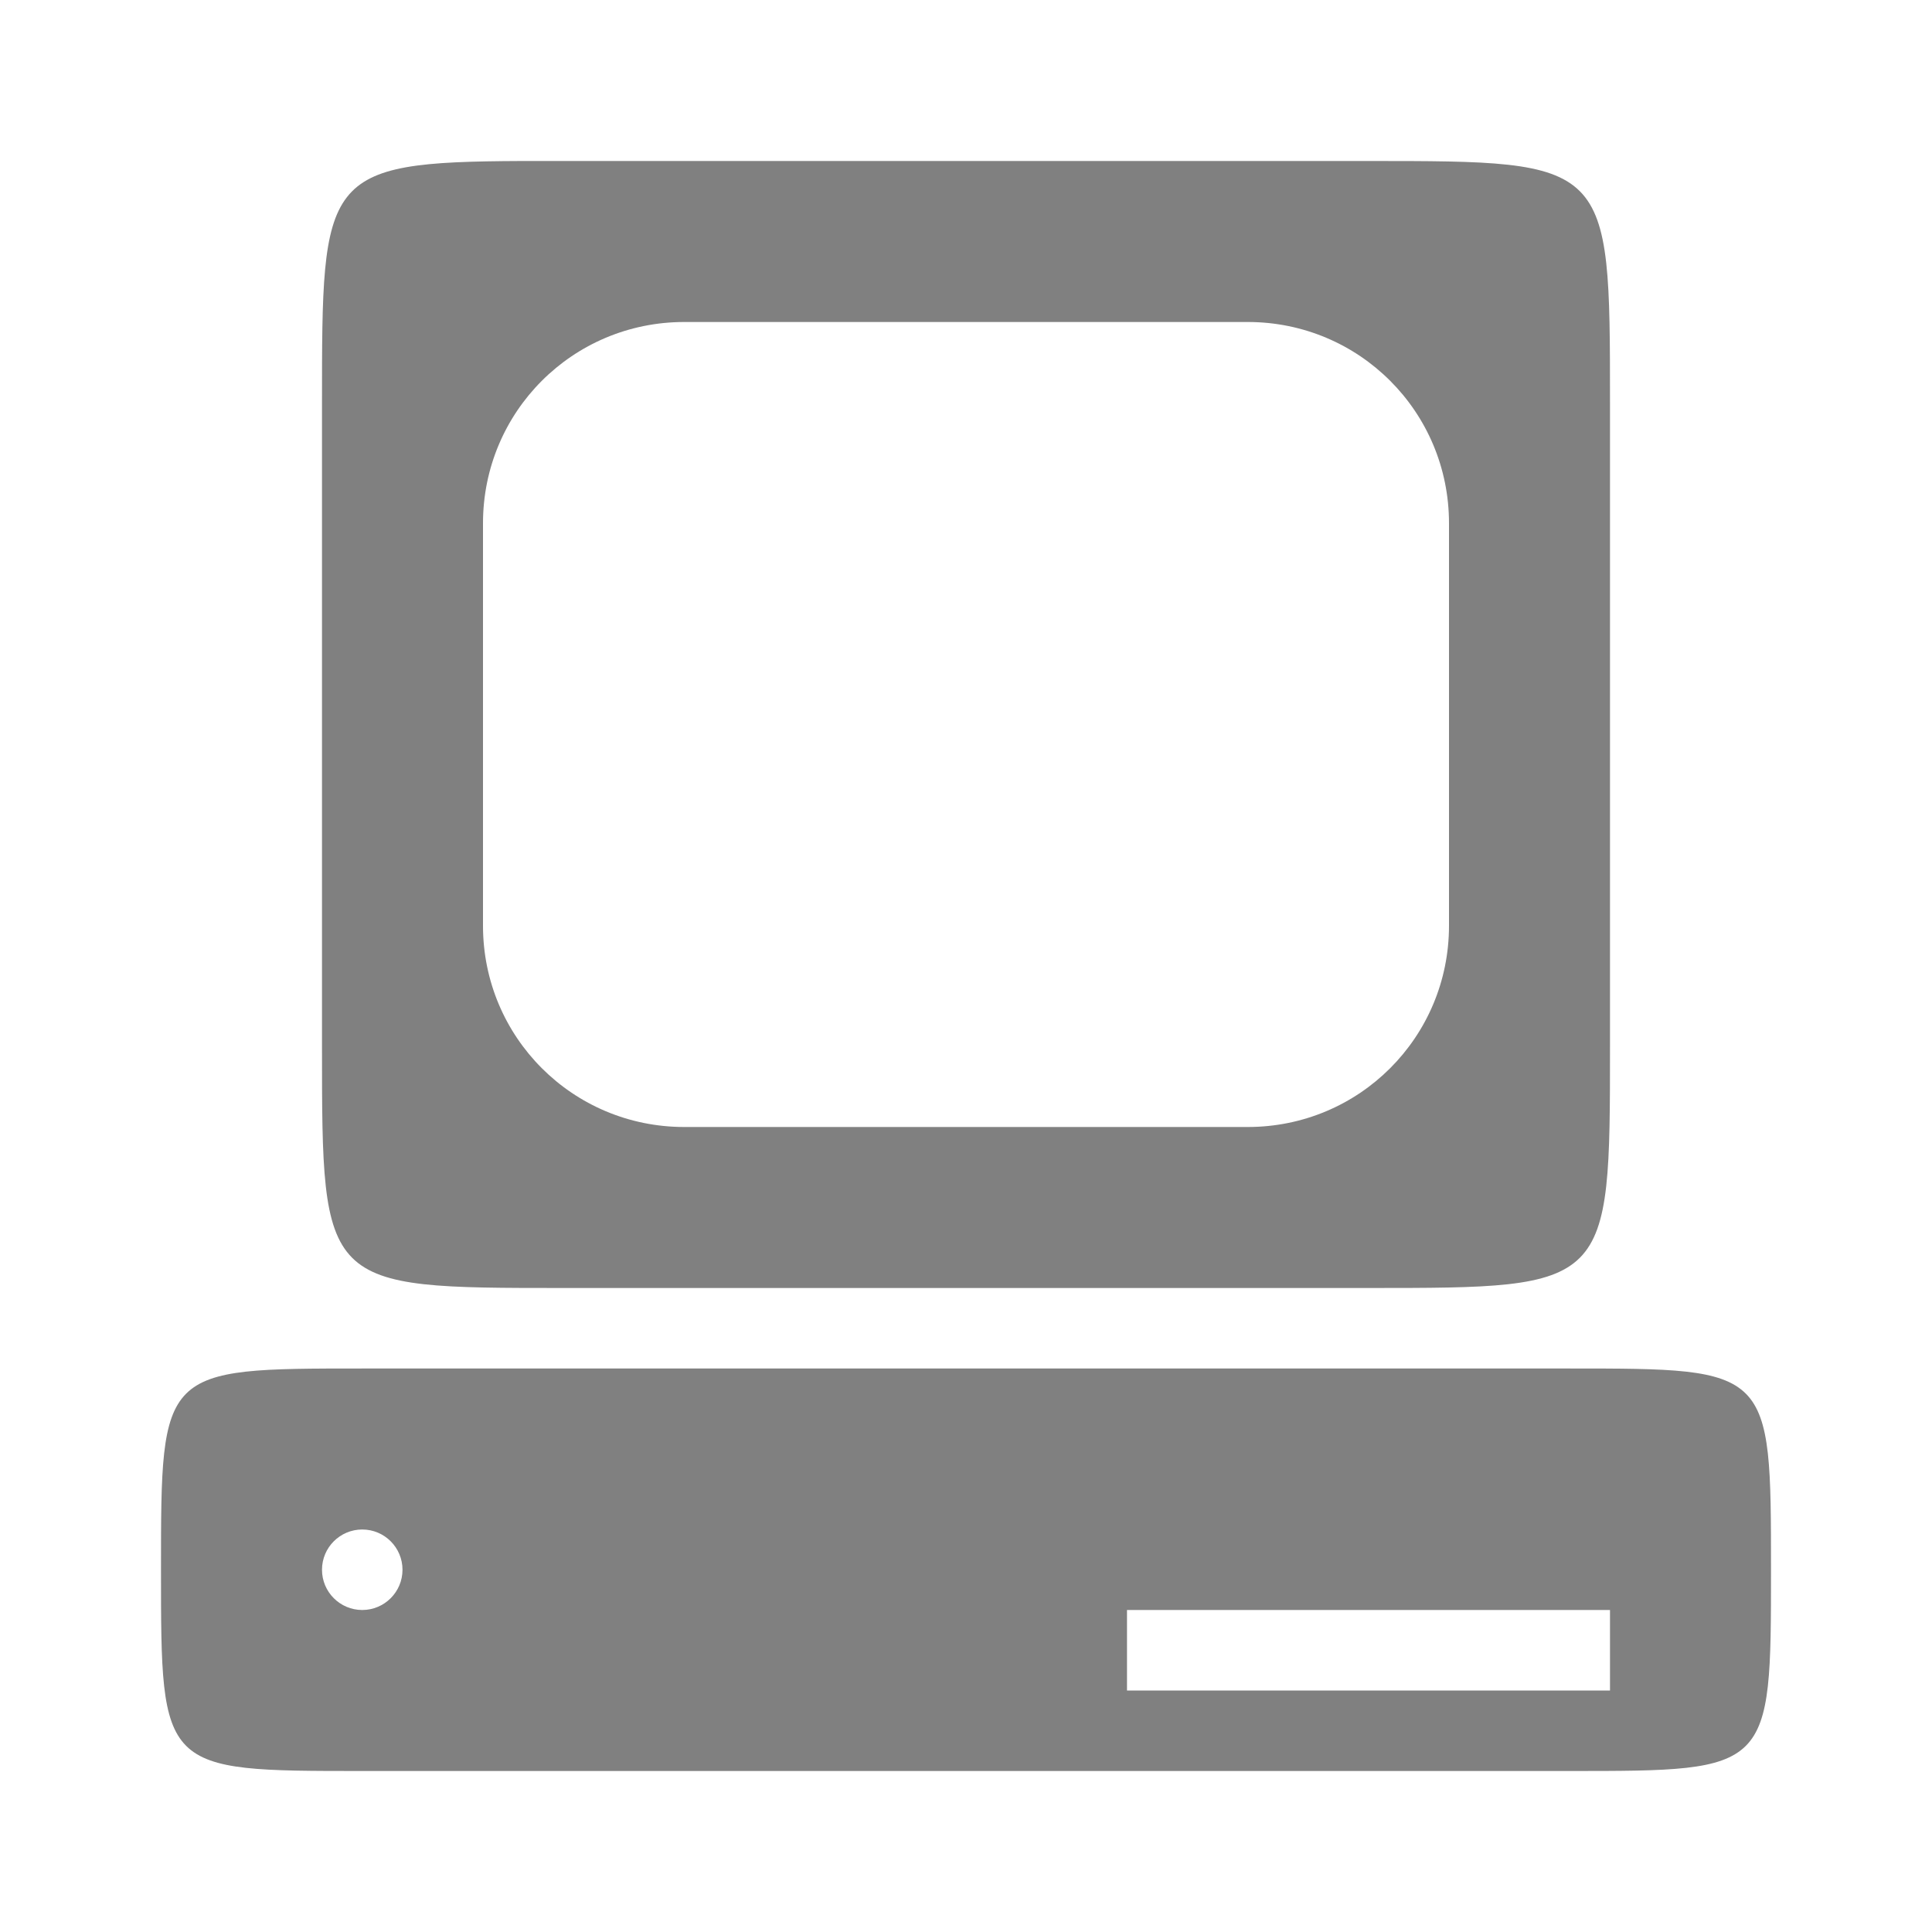<?xml version="1.0" encoding="UTF-8" standalone="no"?>
<svg
   viewBox="0 0 24 24"
   height="24"
   width="24"
   version="1.1"
   id="svg10"
   sodipodi:docname="computer-legacy.svg"
   inkscape:version="1.2 (1:1.2.1+202207142221+cd75a1ee6d)"
   xmlns:inkscape="http://www.inkscape.org/namespaces/inkscape"
   xmlns:sodipodi="http://sodipodi.sourceforge.net/DTD/sodipodi-0.dtd"
   xmlns="http://www.w3.org/2000/svg"
   xmlns:svg="http://www.w3.org/2000/svg">
  <defs
     id="defs14" />
  <sodipodi:namedview
     id="namedview12"
     pagecolor="#ffffff"
     bordercolor="#666666"
     borderopacity="1.0"
     inkscape:pageshadow="2"
     inkscape:pageopacity="0.0"
     inkscape:pagecheckerboard="0"
     showgrid="true"
     inkscape:zoom="33.457231"
     inkscape:cx="6.0375588"
     inkscape:cy="11.088784"
     inkscape:window-width="1920"
     inkscape:window-height="1043"
     inkscape:window-x="0"
     inkscape:window-y="0"
     inkscape:window-maximized="1"
     inkscape:current-layer="svg10"
     inkscape:showpageshadow="2"
     inkscape:deskcolor="#d1d1d1">
    <inkscape:grid
       type="xygrid"
       id="grid9" />
    <inkscape:grid
       type="xygrid"
       id="grid826"
       dotted="true"
       spacingx="0.5"
       spacingy="0.5"
       empspacing="10" />
  </sodipodi:namedview>
  <path
     id="rect439"
     style="color:#000000;fill:#808080;stroke-linejoin:round"
     d="m 6.473,2 c -2.472,0.011 -2.473,0.188 -2.473,3 v 8 c 0,3 2.4e-5,3 3,3 h 2 6 2 c 3,0 3,-2.4e-5 3,-3 v -8 c 0,-3 -2.4e-5,-3 -3,-3 h -10 c -0.187,0 -0.363,-7.324e-4 -0.527,0 z m 2.027,2 h 7 c 1.385,0 2.5,1.115 2.5,2.5 v 5 c 0,1.385 -1.115,2.5 -2.5,2.5 h -7 c -1.385,0 -2.5,-1.115 -2.5,-2.5 v -5 c 0,-1.385 1.115,-2.5 2.5,-2.5 z m -4,13 c -2.5,0 -2.5,9e-6 -2.5,2.5 0,2.5 1e-5,2.5 2.5,2.5 h 15 c 2.5,0 2.5,-9e-6 2.5,-2.5 0,-2.5 -9e-6,-2.5 -2.5,-2.5 h -4.5 -6 z m 0,2 c 0.276,0 0.5,0.224 0.5,0.5 0,0.276 -0.224,0.5 -0.5,0.5 -0.276,0 -0.5,-0.224 -0.5,-0.5 0,-0.276 0.224,-0.5 0.5,-0.5 z m 9.5,1 h 6 v 1 h -6 z"
     sodipodi:nodetypes="ssssccsssssssssssssssssssssccssssssccccc" />
</svg>
